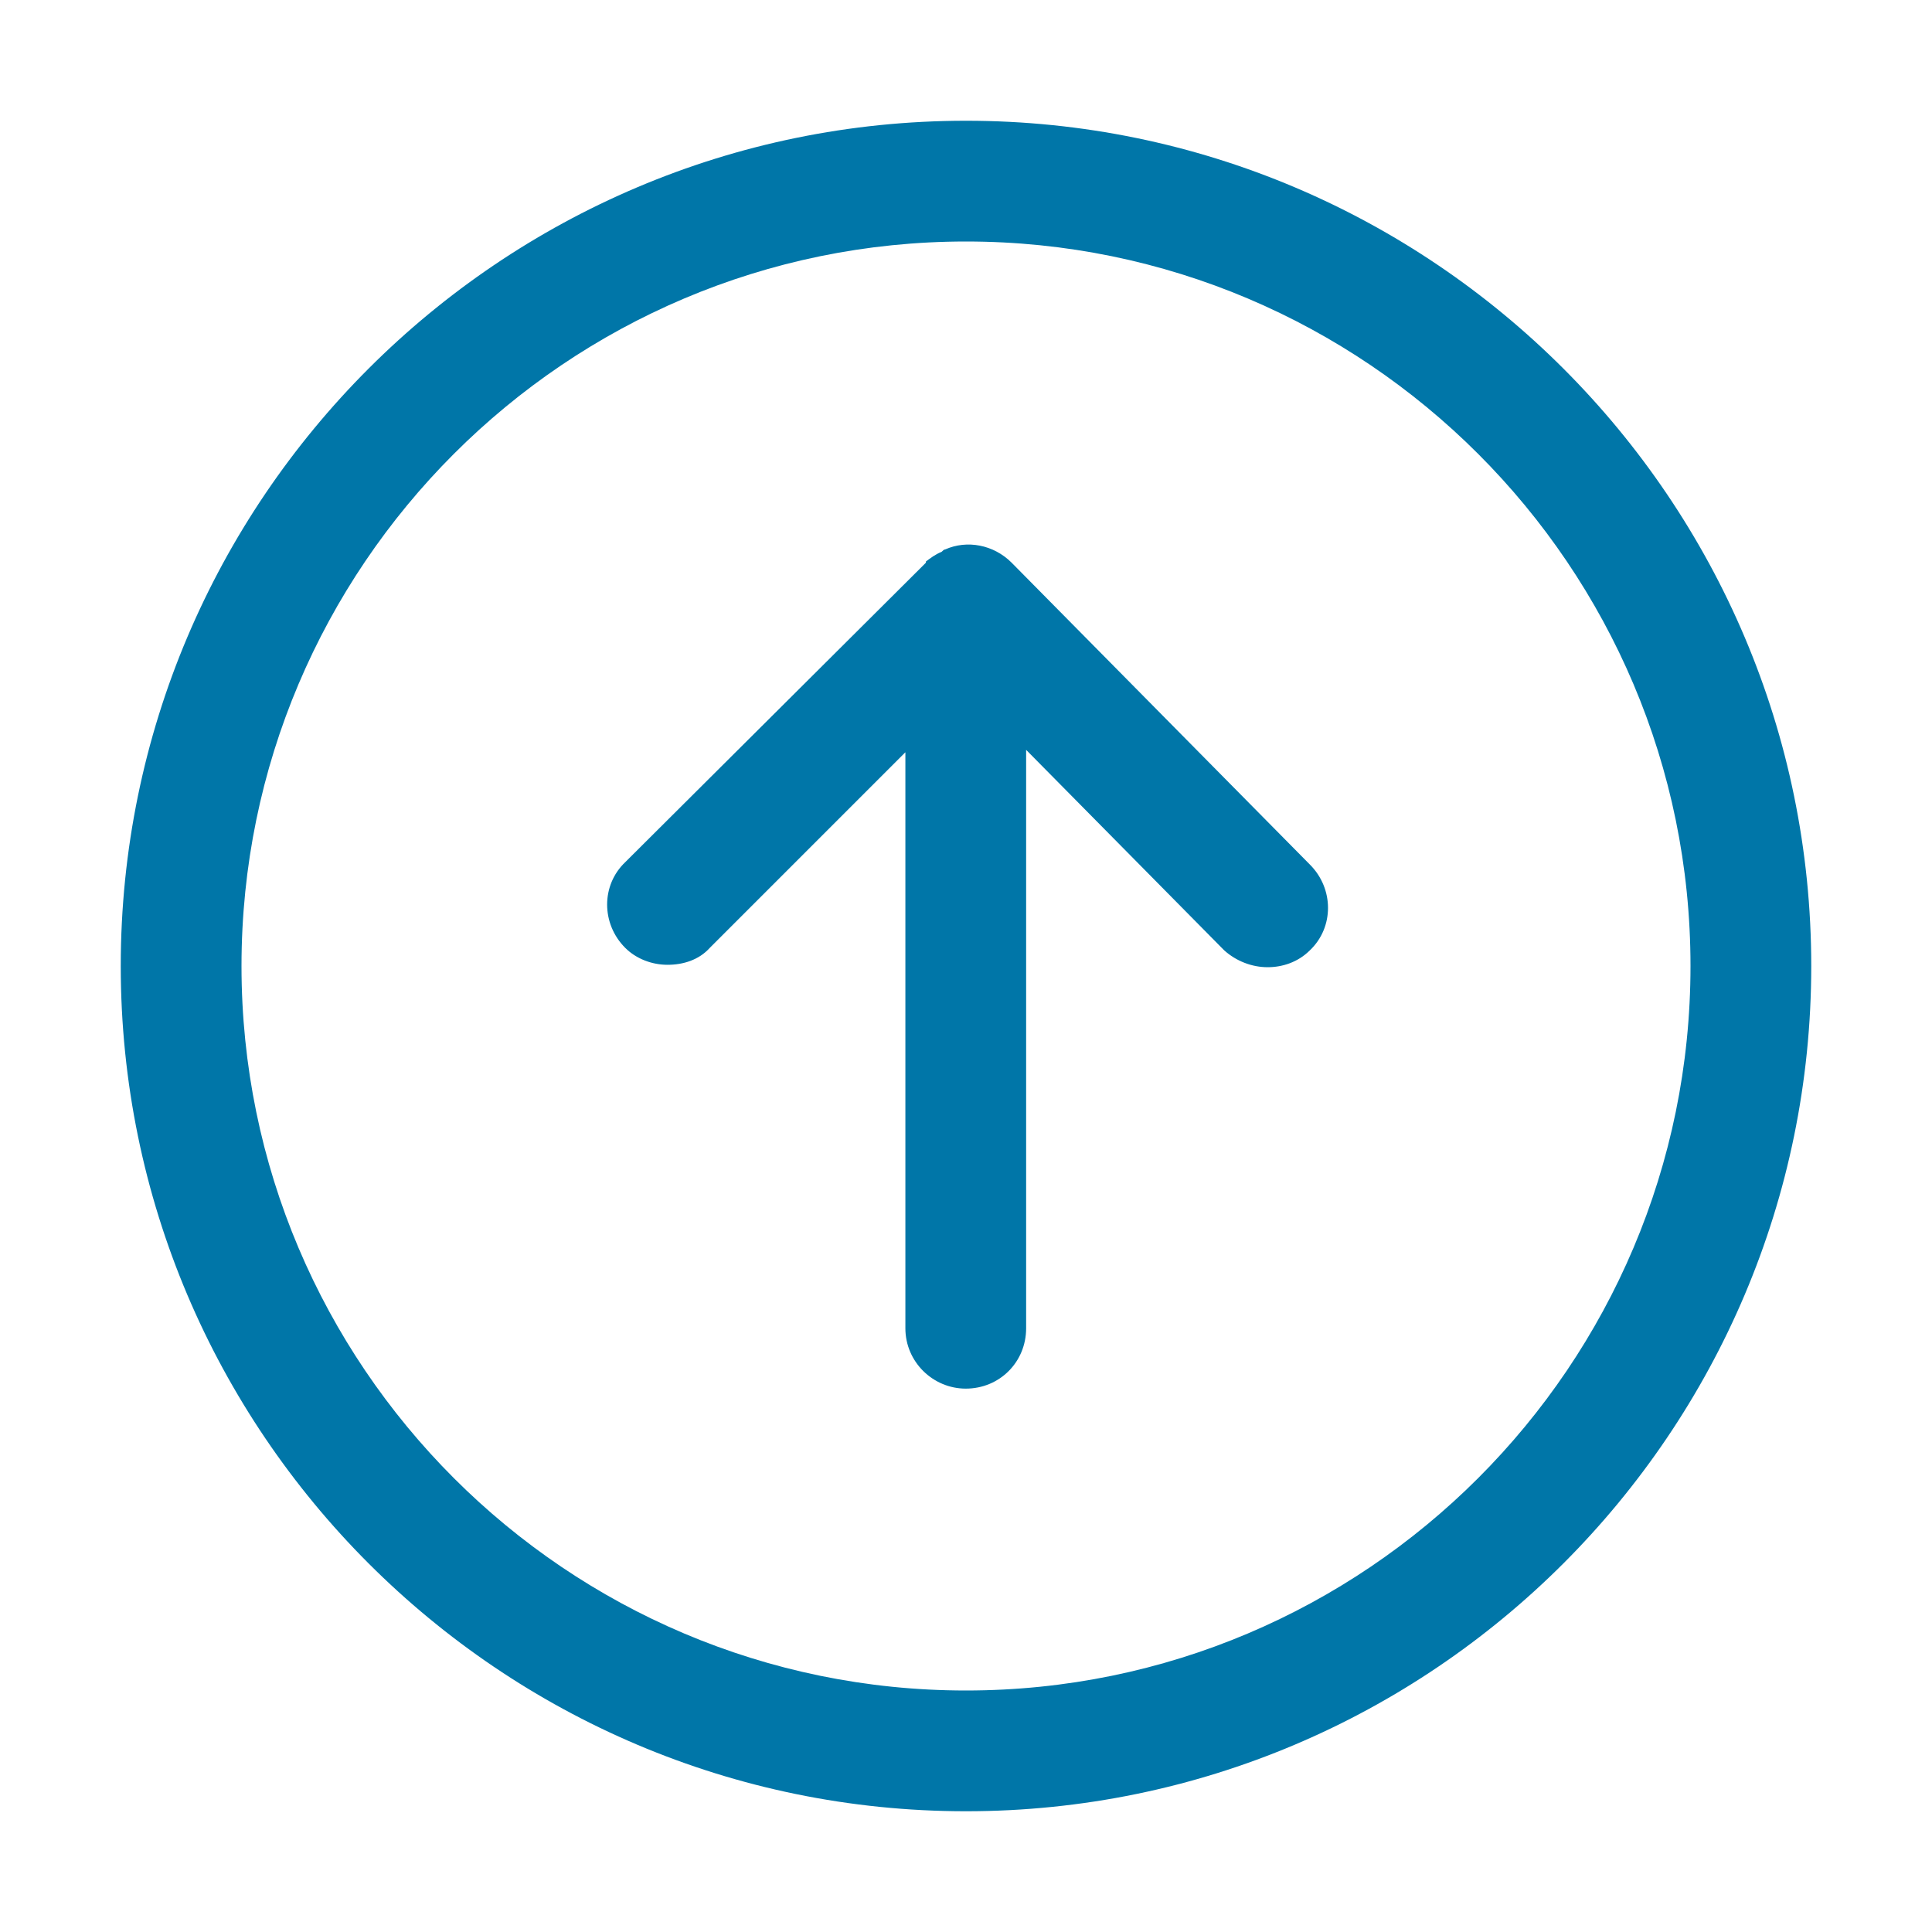<svg xmlns="http://www.w3.org/2000/svg" xmlns:xlink="http://www.w3.org/1999/xlink" width="16" height="16" viewBox="0 0 16 16" fill="none"><defs><rect id="path_0" x="0" y="0" width="16" height="16" /></defs><g opacity="1" transform="translate(0 0)  rotate(0 8 8)"><mask id="bg-mask" fill="white"><use xlink:href="#path_0"></use></mask><g mask="url(#bg-mask)" ><path id="分组 1" fill-rule="evenodd" style="fill:#0076A8" transform="translate(1 1)  rotate(0 7 7)" opacity="1" d="M14 7C14 3.14 10.86 0 7 0C3.14 0 0 3.14 0 7C0 10.86 3.14 14 7 14C10.86 14 14 10.86 14 7Z M1 7C1 10.31 3.69 13 7 13C10.31 13 13 10.31 13 7C13 3.69 10.31 1 7 1C3.69 1 1 3.69 1 7Z M4.528 6.99C4.398 6.99 4.268 6.94 4.178 6.85C3.978 6.65 3.978 6.33 4.178 6.14L6.668 3.66L6.668 3.65C6.708 3.62 6.748 3.59 6.798 3.57C6.808 3.56 6.818 3.55 6.828 3.55C7.008 3.47 7.228 3.51 7.378 3.66L9.848 6.16C10.048 6.36 10.048 6.68 9.848 6.87C9.748 6.97 9.618 7.01 9.498 7.01C9.368 7.01 9.238 6.96 9.138 6.87L7.498 5.21L7.498 10C7.498 10.28 7.278 10.5 6.998 10.5C6.728 10.5 6.498 10.28 6.498 10L6.498 5.23L4.878 6.85C4.788 6.95 4.658 6.99 4.528 6.99Z " /></g></g></svg>